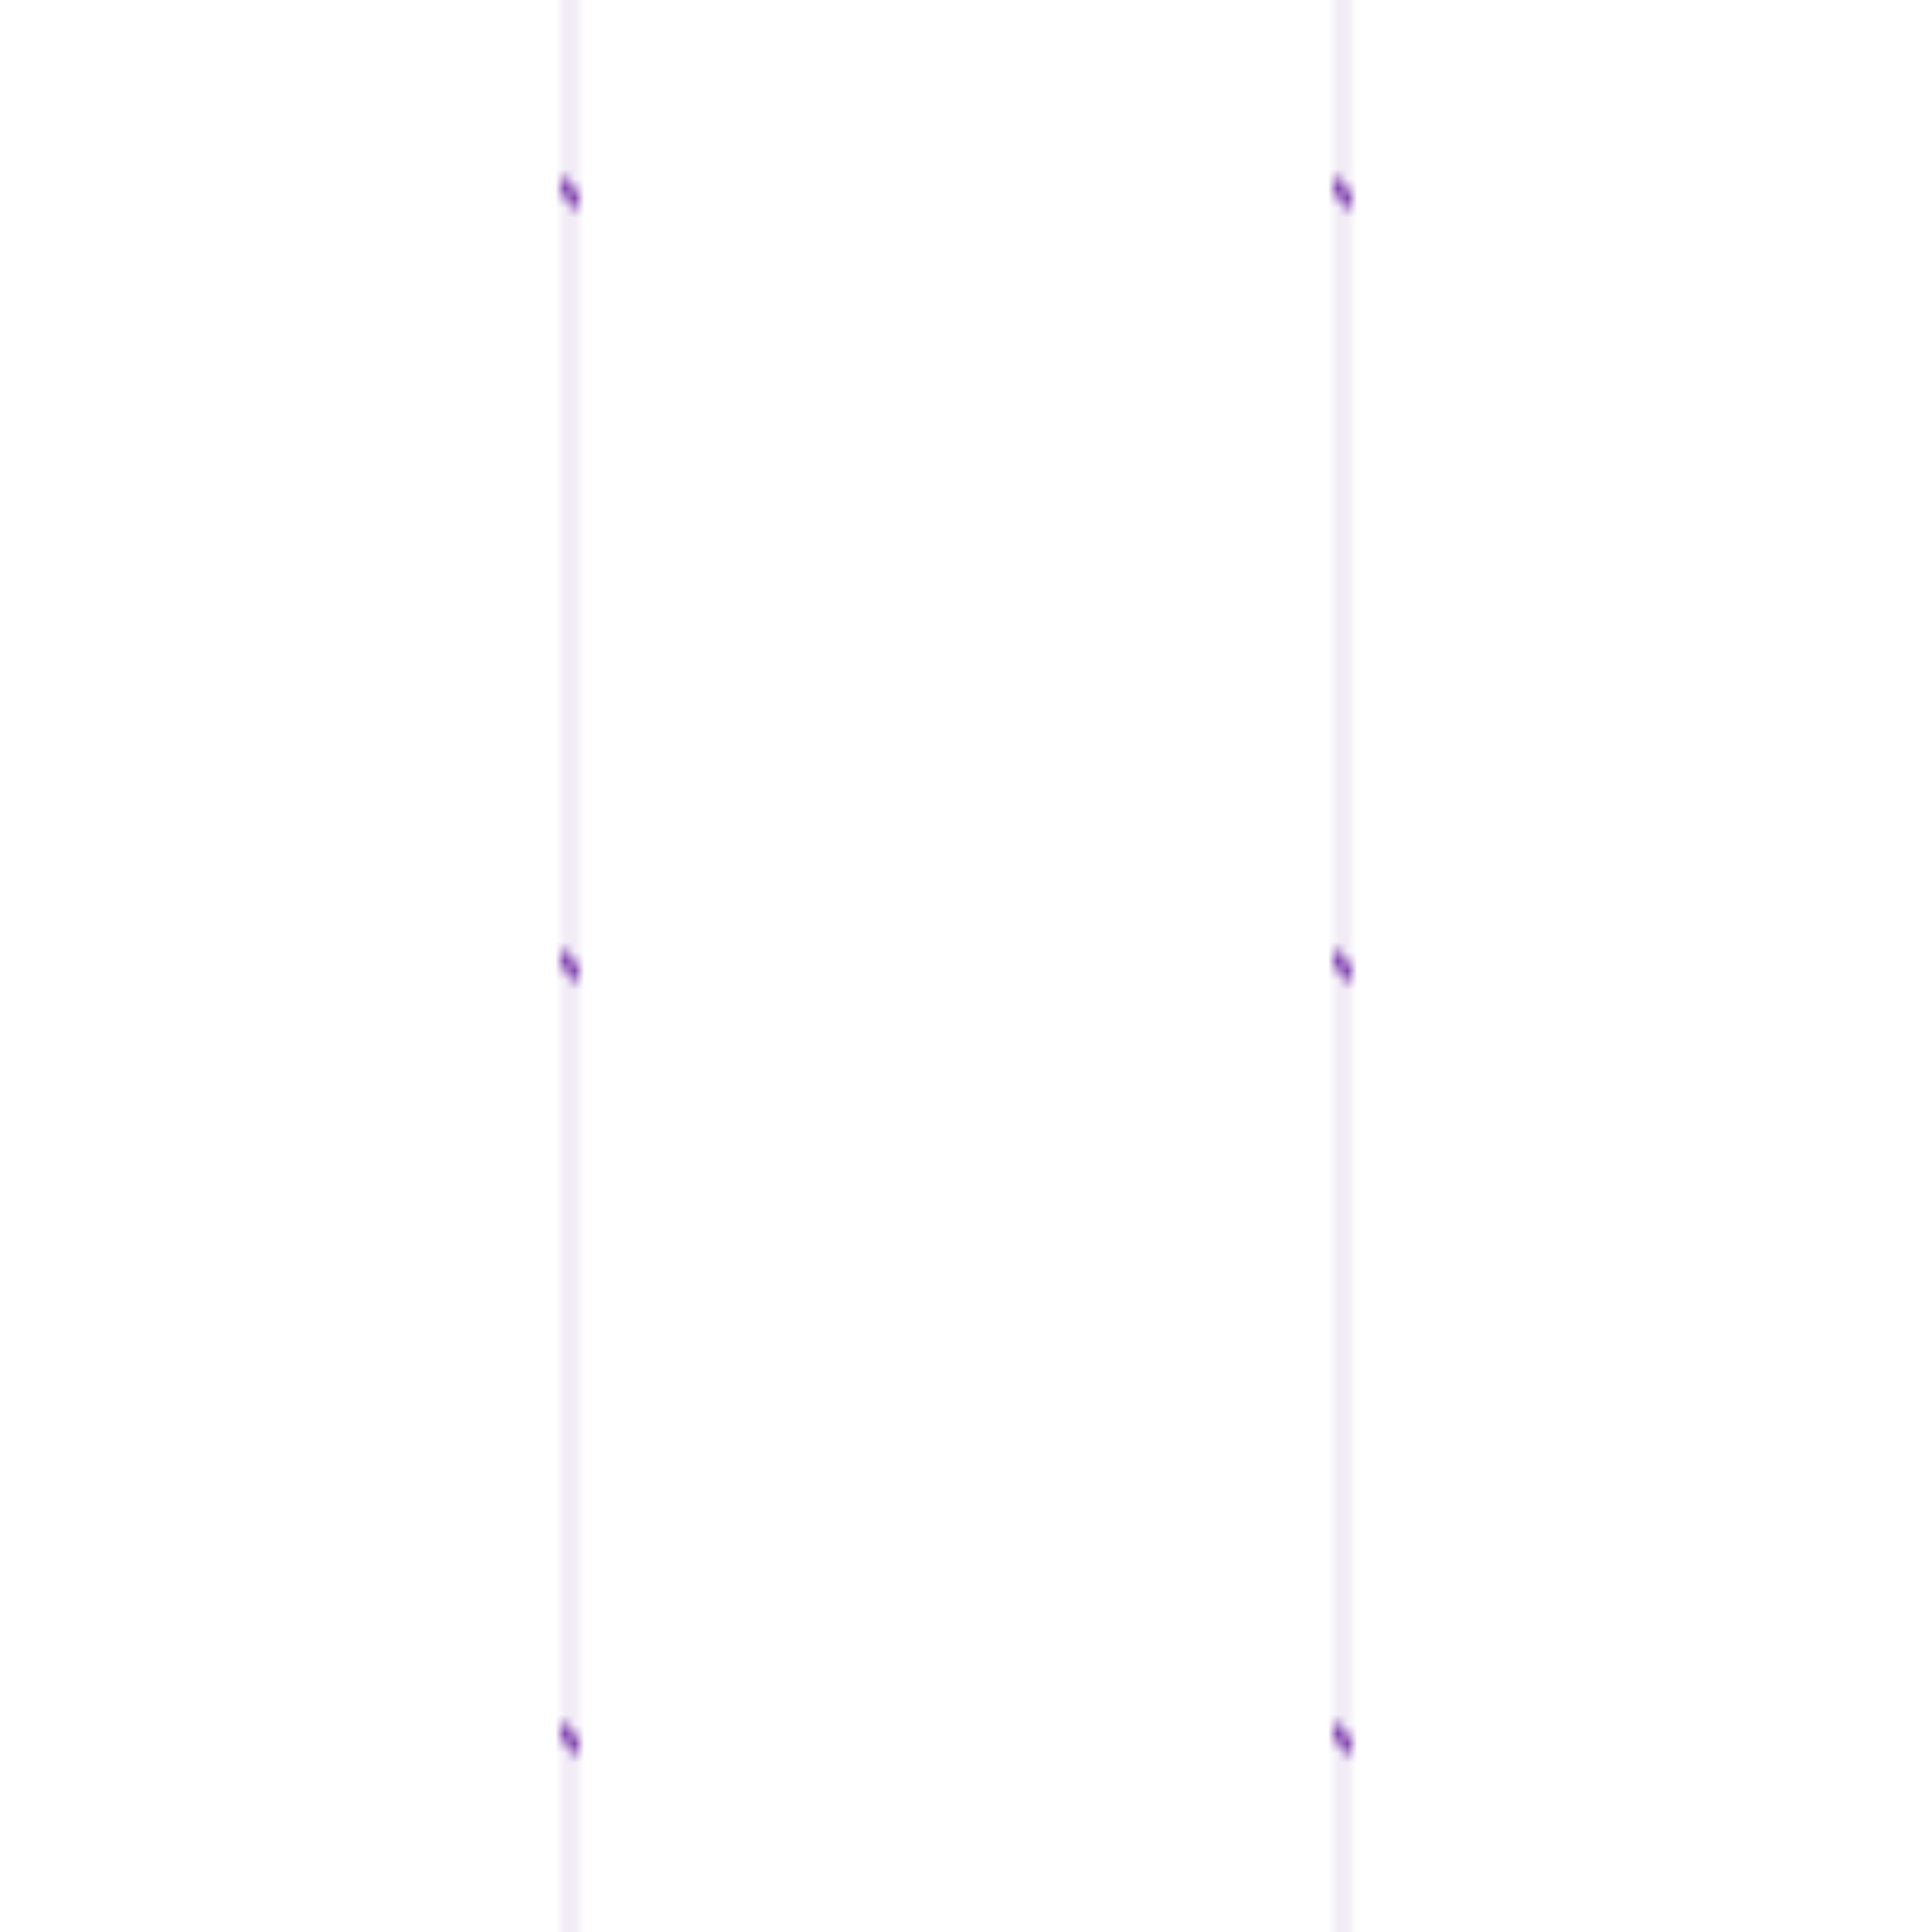 <?xml version="1.0" standalone="no"?>
<svg xmlns="http://www.w3.org/2000/svg" xmlns:xlink="http://www.w3.org/1999/xlink" height="200px" width="200px">
  <defs>
    <pattern id="doodad" width="80" height="80" viewBox="0 0 40 40" patternUnits="userSpaceOnUse" patternTransform="rotate(90)">
      <rect width="100%" height="100%" fill="rgba(80, 43, 128,0)"/>
      <path d="M-10 10h60v1h-60z" fill="rgba(129, 68, 176,0.1)"/>
      <path d="M-30 10h1l-1 1h-1zM10 10h1l-1 1h-1zM50 10h1l-1 1h-1z" stroke-miterlimit="99" fill="rgba(129, 68, 176,1)"/>
    </pattern>
  </defs>
  <rect fill="url(#doodad)" height="200%" width="200%"/>
</svg>
